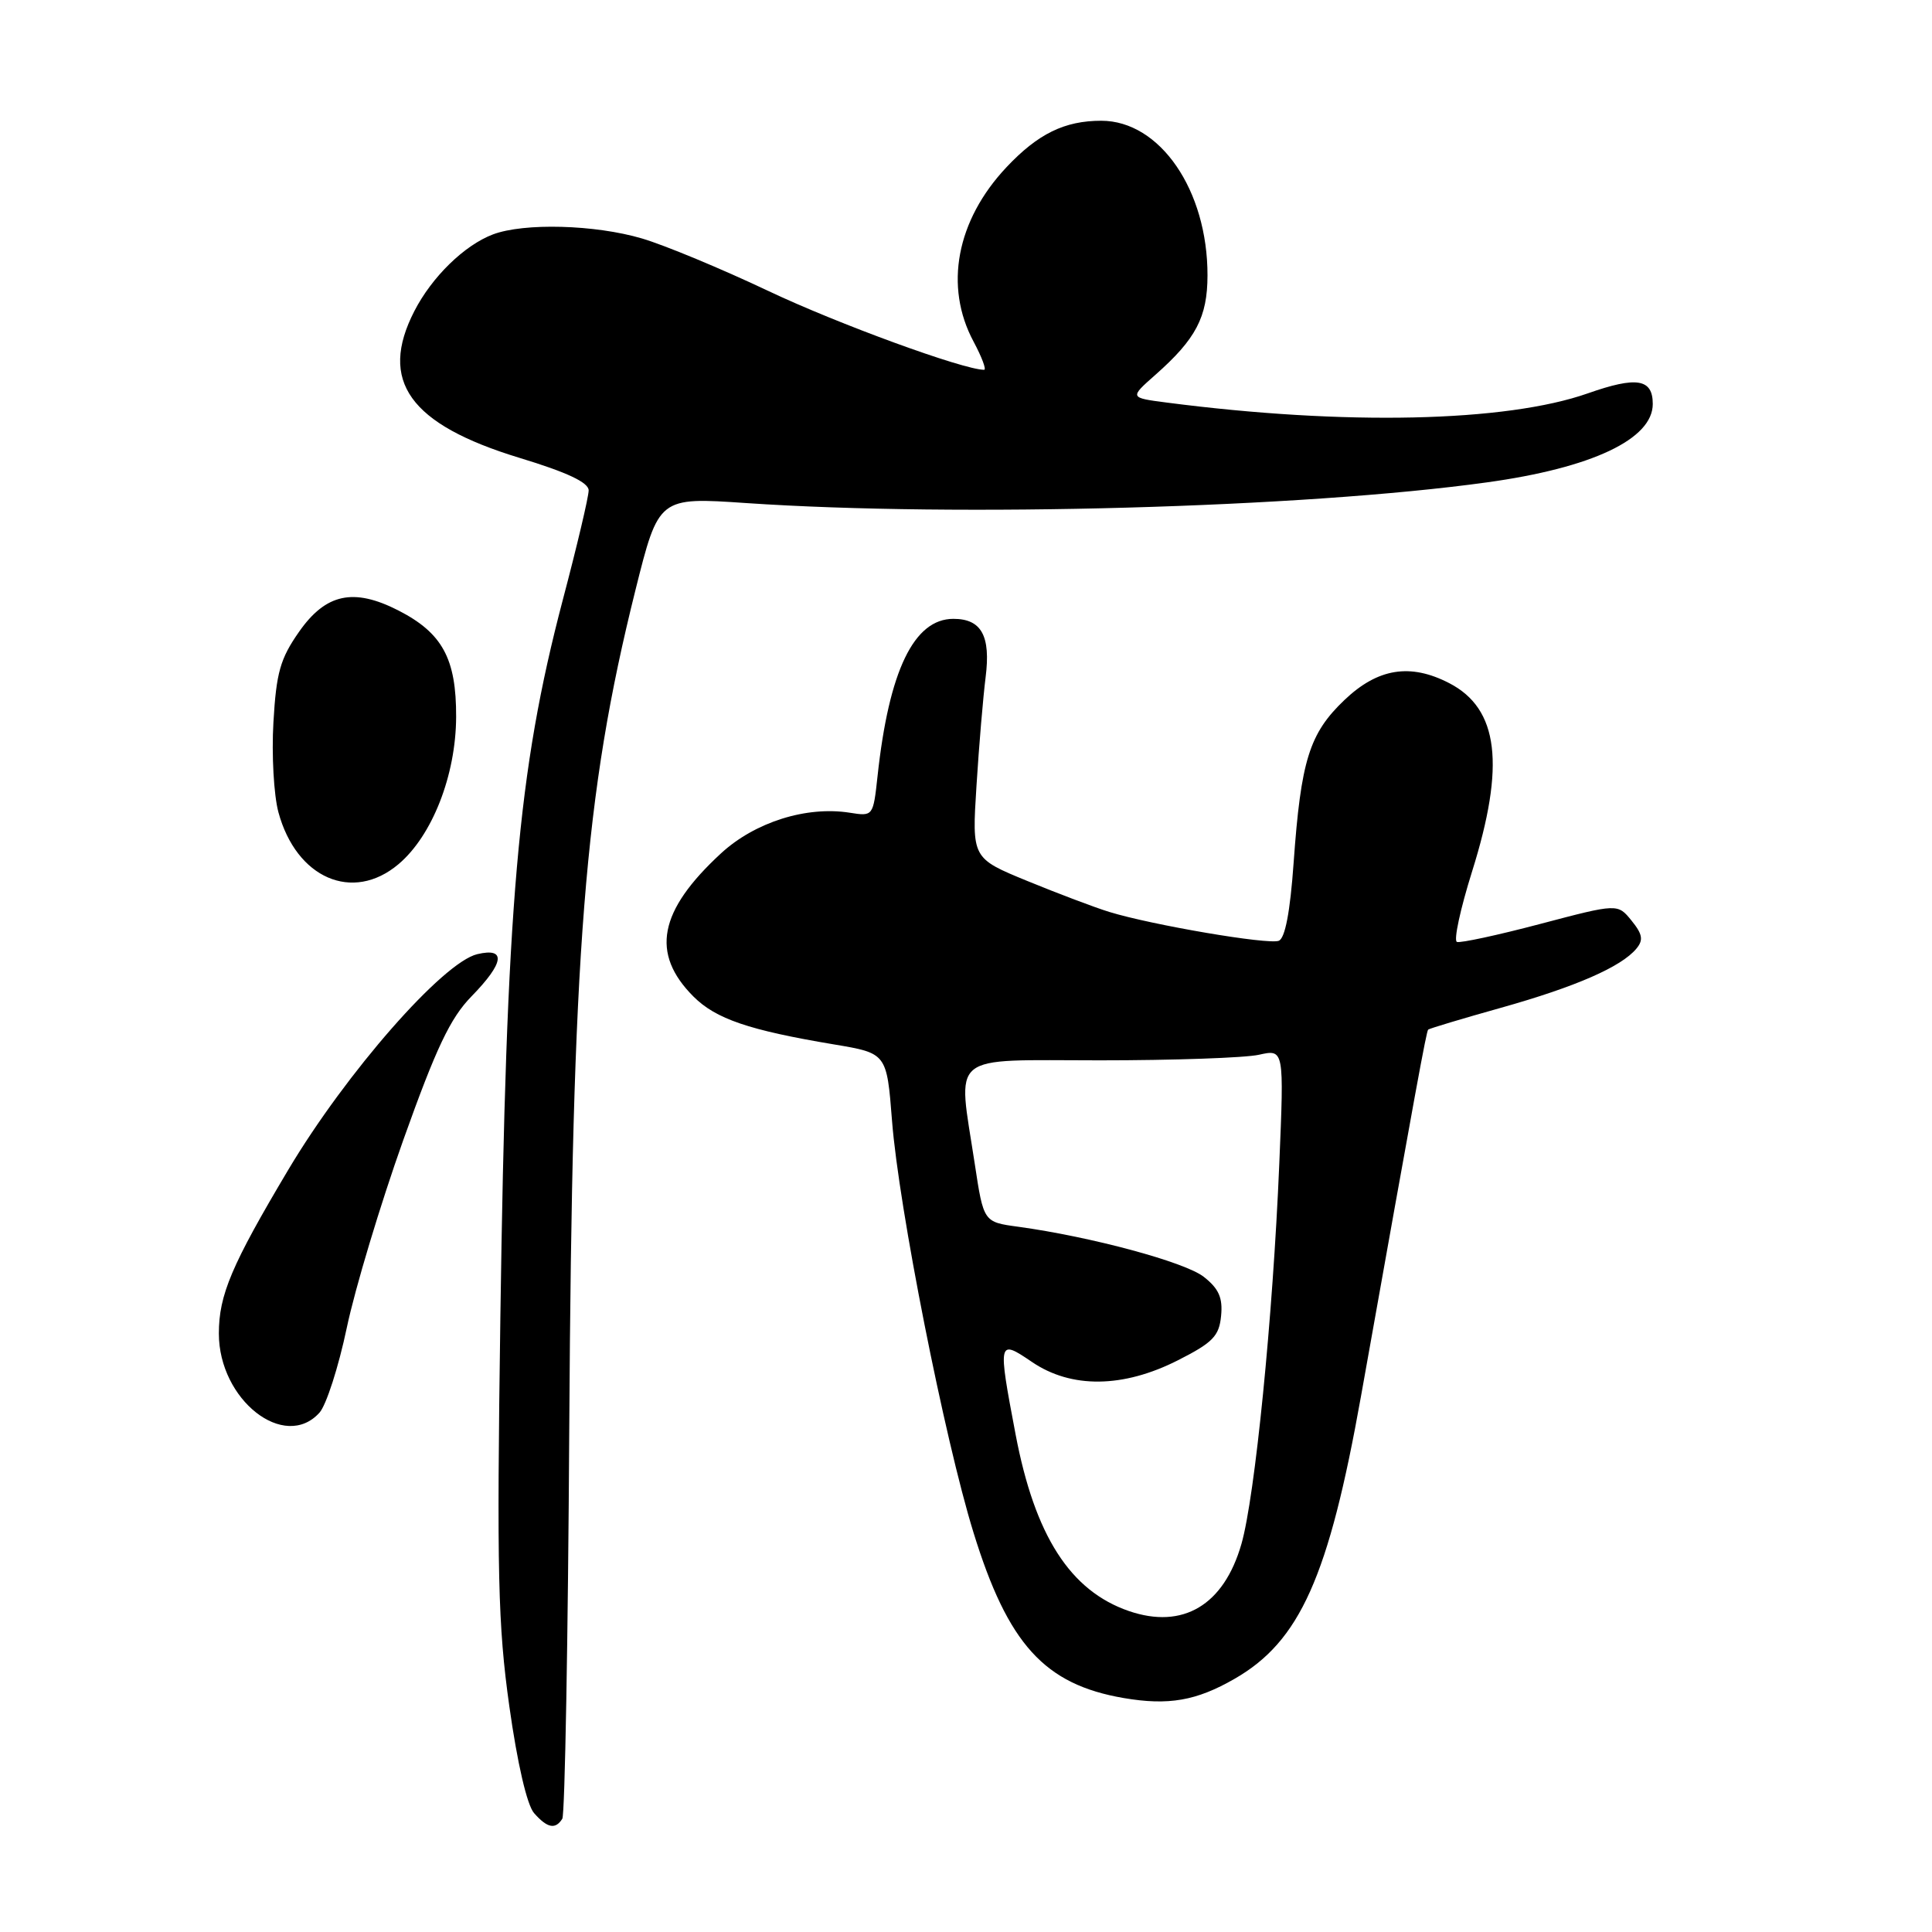 <?xml version="1.0" encoding="UTF-8" standalone="no"?>
<!DOCTYPE svg PUBLIC "-//W3C//DTD SVG 1.1//EN" "http://www.w3.org/Graphics/SVG/1.1/DTD/svg11.dtd" >
<svg xmlns="http://www.w3.org/2000/svg" xmlns:xlink="http://www.w3.org/1999/xlink" version="1.1" viewBox="0 0 256 256">
 <g >
 <path fill="currentColor"
d=" M 74.51 240.99 C 74.85 240.43 75.27 217.14 75.43 189.24 C 75.81 125.73 77.42 105.36 84.20 78.19 C 87.28 65.87 87.28 65.87 98.89 66.66 C 126.92 68.56 172.72 67.28 197.00 63.92 C 210.94 62.00 219.00 58.19 219.00 53.53 C 219.00 50.19 216.88 49.84 210.40 52.12 C 199.53 55.94 178.21 56.41 154.58 53.34 C 149.66 52.70 149.66 52.70 153.08 49.68 C 158.47 44.92 159.99 42.03 160.00 36.50 C 160.02 25.20 153.70 16.00 145.92 16.00 C 141.06 16.00 137.53 17.73 133.36 22.16 C 126.73 29.21 125.08 37.95 129.00 45.26 C 130.10 47.32 130.73 49.00 130.40 49.00 C 127.67 49.00 110.99 42.91 101.80 38.55 C 95.59 35.61 88.06 32.48 85.07 31.60 C 78.84 29.76 69.43 29.51 65.32 31.06 C 61.54 32.49 57.24 36.68 54.91 41.21 C 50.14 50.48 54.26 56.23 68.84 60.67 C 75.16 62.59 78.00 63.93 78.00 64.98 C 78.00 65.82 76.46 72.35 74.57 79.50 C 68.60 102.23 67.08 119.62 66.30 174.60 C 65.82 208.43 65.98 215.36 67.49 226.10 C 68.55 233.64 69.83 239.19 70.77 240.25 C 72.52 242.24 73.60 242.45 74.51 240.99 Z  M 163.59 222.45 C 172.25 217.48 176.07 208.93 180.34 185.00 C 187.71 143.68 189.00 136.67 189.24 136.43 C 189.38 136.29 193.73 134.98 198.91 133.53 C 208.80 130.75 214.83 128.11 216.83 125.70 C 217.78 124.56 217.65 123.79 216.19 121.99 C 214.35 119.72 214.35 119.72 204.11 122.42 C 198.48 123.91 193.50 124.98 193.05 124.81 C 192.59 124.64 193.50 120.45 195.05 115.50 C 199.49 101.37 198.59 93.91 192.03 90.52 C 186.87 87.85 182.57 88.54 178.15 92.75 C 173.49 97.19 172.38 100.75 171.41 114.34 C 170.95 120.84 170.28 124.34 169.44 124.66 C 168.05 125.20 152.63 122.57 147.00 120.84 C 145.07 120.25 140.19 118.40 136.14 116.74 C 128.78 113.72 128.78 113.72 129.39 104.11 C 129.72 98.82 130.27 92.35 130.60 89.73 C 131.29 84.26 130.05 82.00 126.33 82.00 C 121.10 82.00 117.79 88.86 116.28 102.84 C 115.70 108.16 115.69 108.18 112.60 107.69 C 106.85 106.78 100.02 108.94 95.53 113.08 C 87.27 120.70 86.19 126.34 91.89 132.05 C 94.86 135.01 99.21 136.50 110.50 138.39 C 117.50 139.56 117.50 139.56 118.20 148.53 C 119.09 160.01 125.16 190.68 128.99 203.06 C 133.56 217.87 138.40 223.20 148.90 225.00 C 154.82 226.01 158.52 225.37 163.59 222.45 Z  M 42.33 187.19 C 43.23 186.19 44.86 181.13 45.95 175.94 C 47.04 170.75 50.41 159.56 53.43 151.08 C 57.79 138.86 59.66 134.91 62.46 132.04 C 66.82 127.58 67.11 125.52 63.25 126.43 C 58.69 127.50 45.87 142.13 38.20 155.00 C 30.68 167.63 29.00 171.59 29.00 176.70 C 29.00 185.48 37.69 192.32 42.33 187.19 Z  M 52.79 114.52 C 57.26 110.76 60.41 102.74 60.44 95.00 C 60.47 87.27 58.62 83.87 52.77 80.88 C 46.85 77.86 43.17 78.65 39.63 83.71 C 37.13 87.28 36.61 89.12 36.23 95.71 C 35.98 100.00 36.28 105.35 36.89 107.62 C 39.26 116.38 46.73 119.62 52.79 114.52 Z  M 149.58 213.47 C 141.80 210.79 137.12 203.49 134.57 190.06 C 132.20 177.57 132.24 177.41 136.73 180.46 C 141.94 184.01 148.81 183.93 156.07 180.25 C 160.71 177.90 161.54 177.04 161.80 174.37 C 162.04 171.97 161.50 170.75 159.51 169.19 C 157.03 167.23 144.59 163.88 134.92 162.55 C 130.33 161.93 130.33 161.93 129.16 154.21 C 126.89 139.27 125.40 140.50 145.75 140.50 C 155.51 140.50 165.00 140.17 166.82 139.76 C 170.15 139.02 170.15 139.02 169.51 154.26 C 168.66 174.57 166.29 198.31 164.50 204.57 C 162.17 212.70 156.75 215.93 149.58 213.47 Z "/>
</g>
</svg>